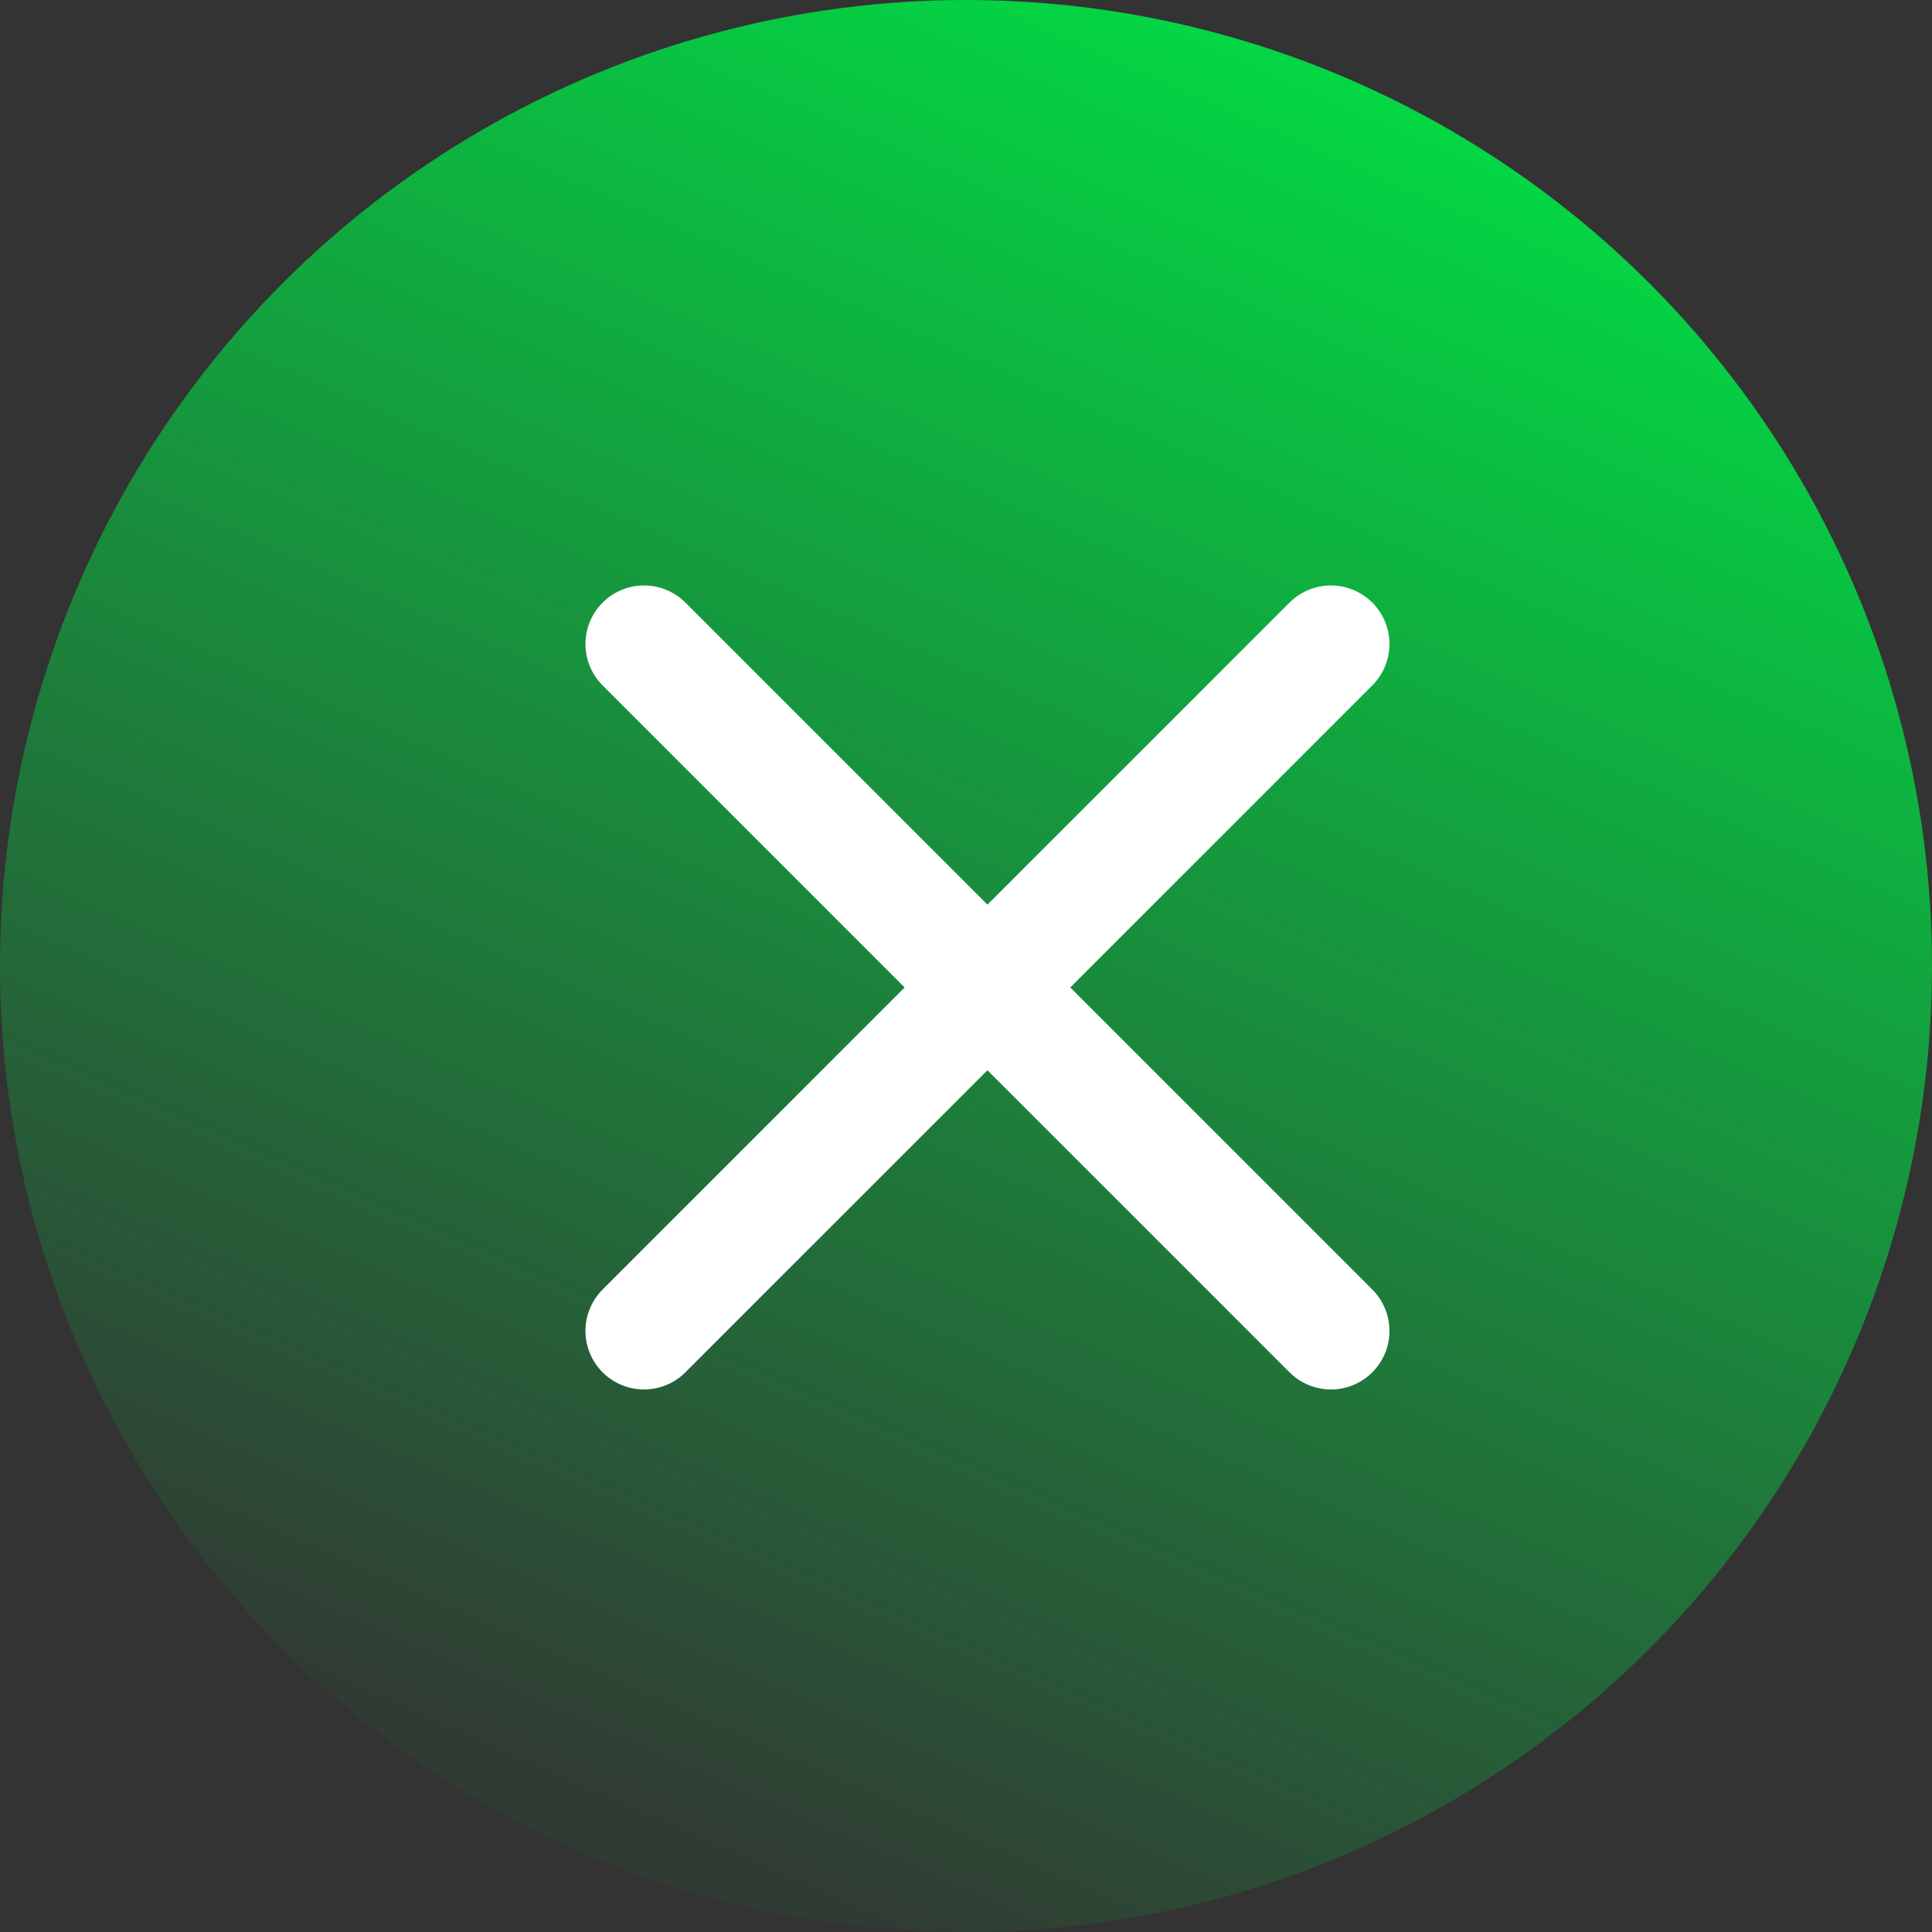<svg
        width="33"
        height="33"
        viewBox="0 0 33 33"
        fill="none"
        xmlns="http://www.w3.org/2000/svg"
>
    <rect x="0" y="0" width="33" height="33" fill="#333333" stroke="none"/>
    <circle cx="16.5" cy="16.5" r="16.5" fill="url(#paint0_linear)" />
    <path
            d="M22.733 11L11 22.733"
            stroke="white"
            stroke-width="2"
            stroke-linecap="round"
            stroke-linejoin="round"
    />
    <path
            d="M11 11L22.733 22.733"
            stroke="white"
            stroke-width="2"
            stroke-linecap="round"
            stroke-linejoin="round"
    />
    <defs>
        <linearGradient
                id="paint0_linear"
                x1="24.335"
                y1="-0.547"
                x2="7.259"
                y2="38.107"
                gradientUnits="userSpaceOnUse"
        >
            <stop stop-color="#00E245" />
            <stop
                    offset="0.811"
                    stop-color="#00E245"
                    stop-opacity="0.05"
            />
        </linearGradient>
    </defs>
</svg>